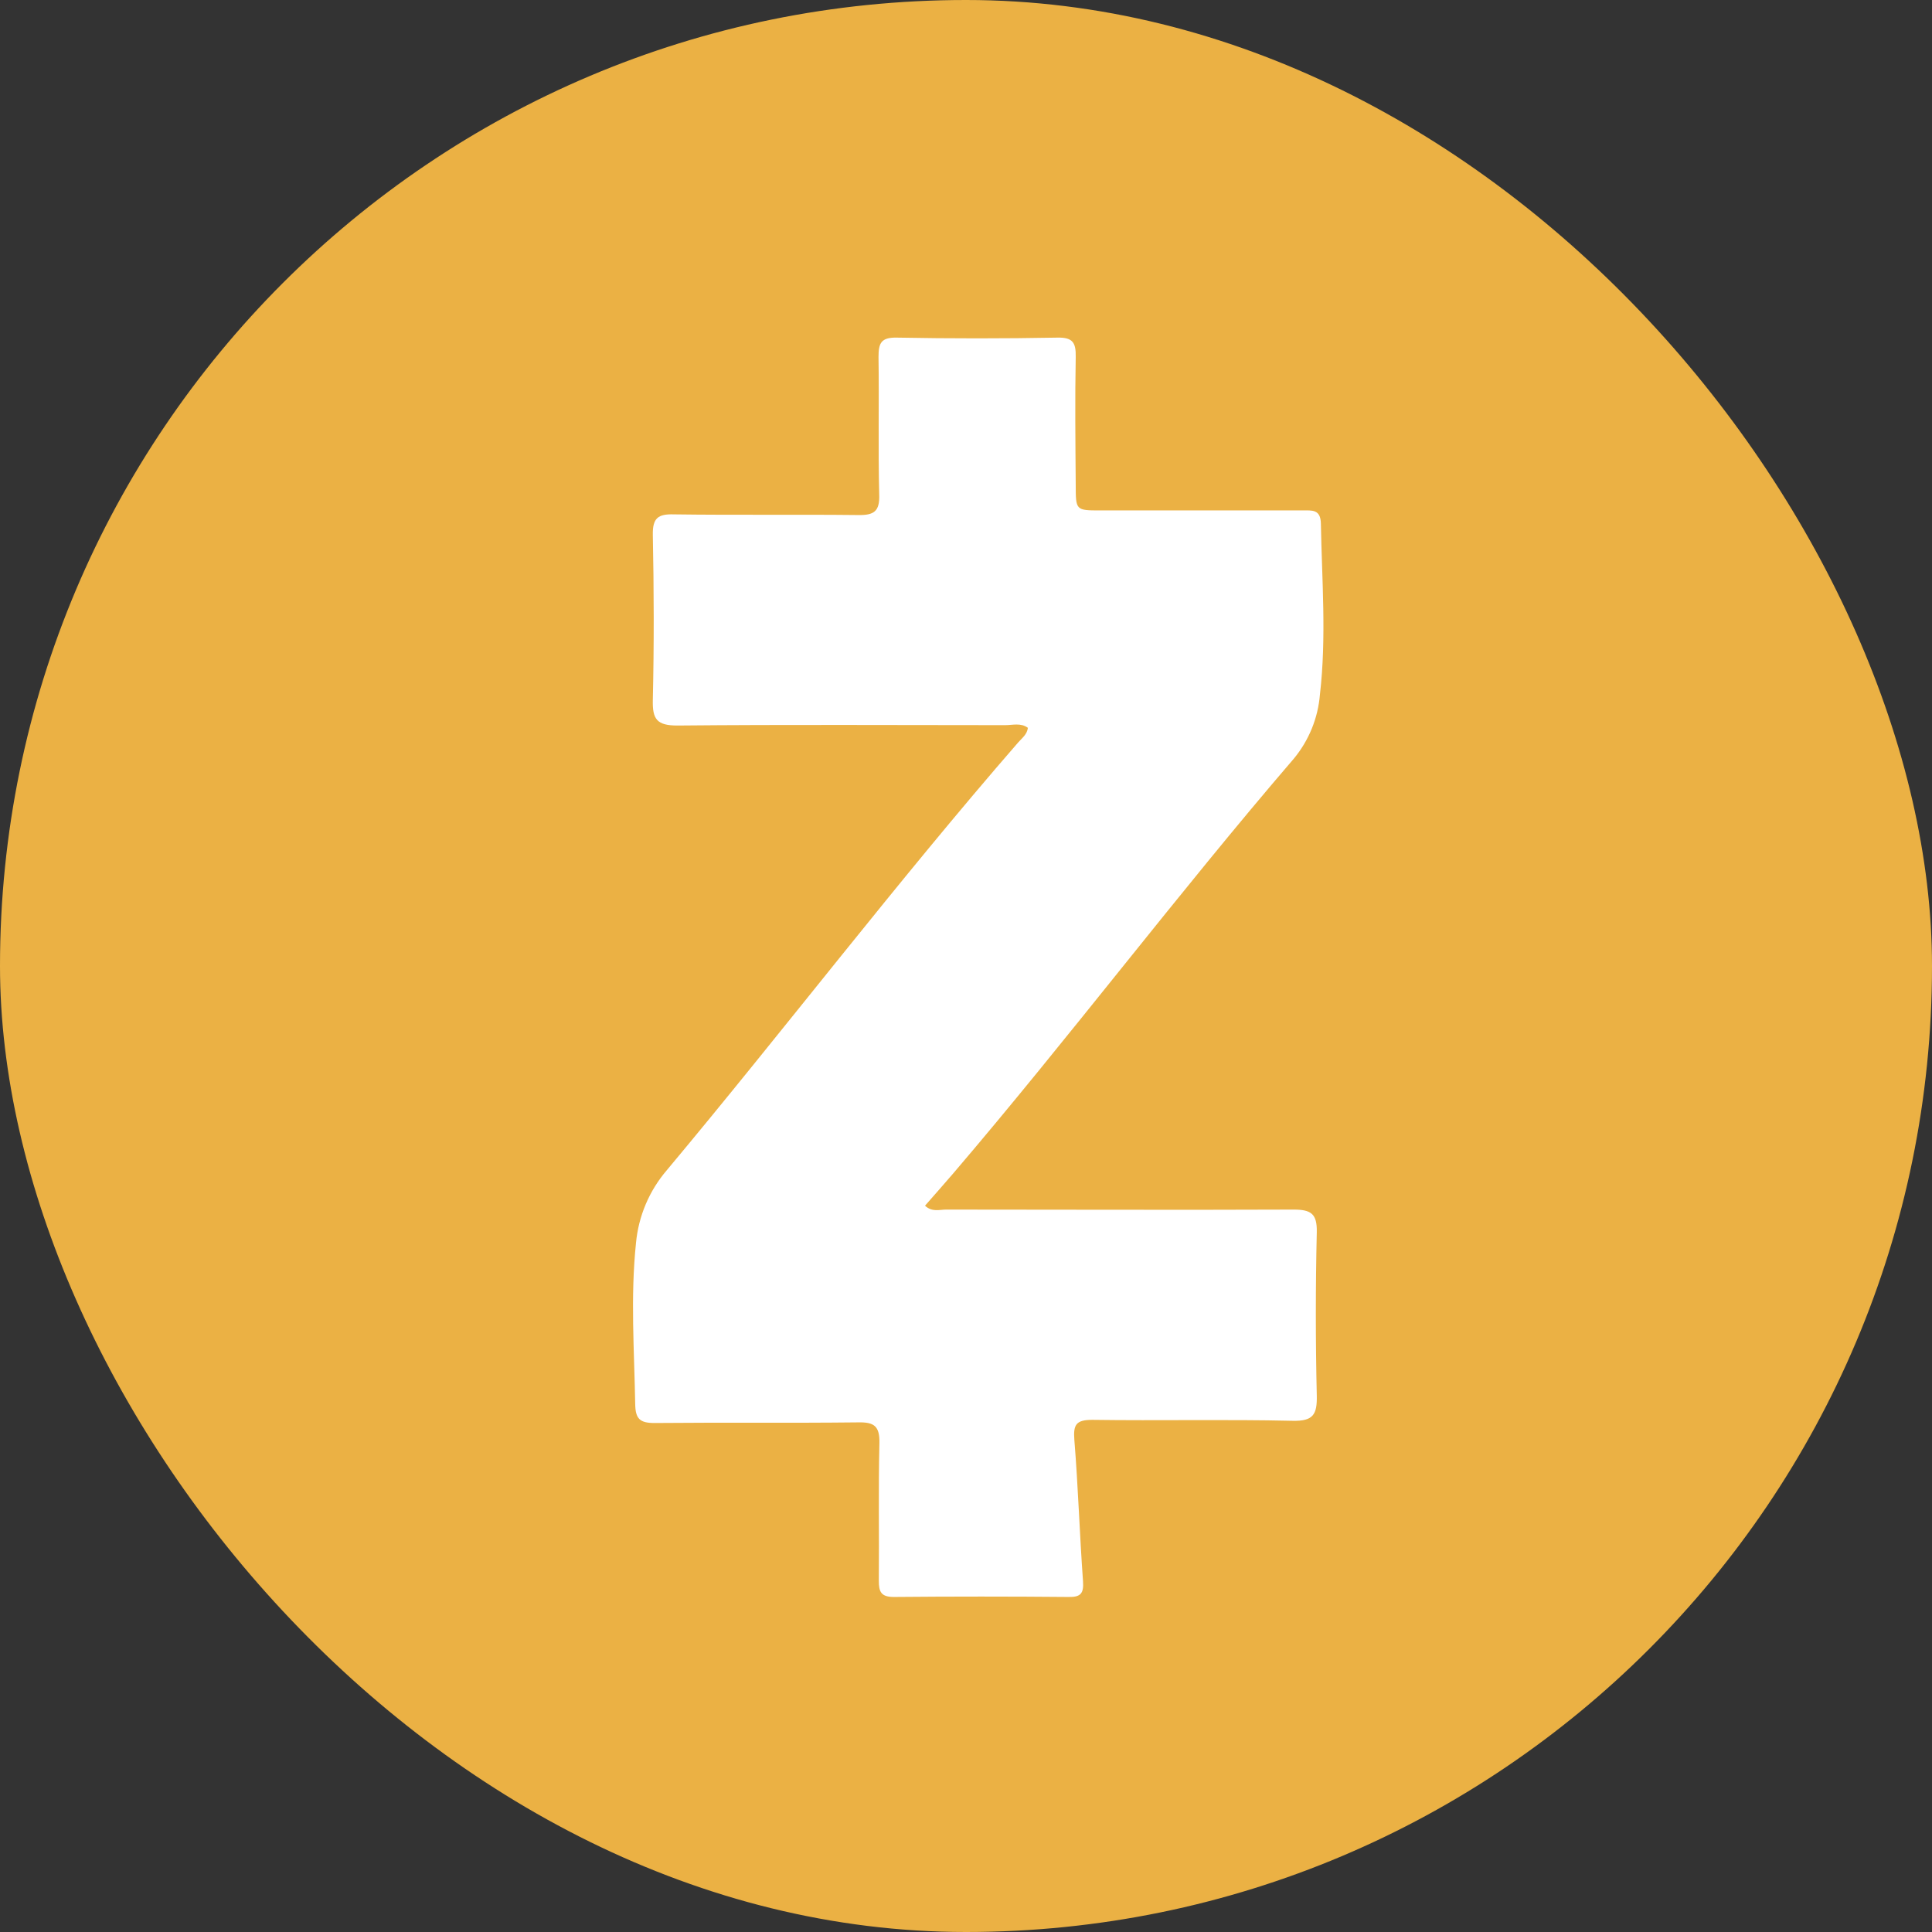 <svg width="92" height="92" viewBox="0 0 92 92" fill="none" xmlns="http://www.w3.org/2000/svg">
<rect x="0" y="0" width="92" height="92" fill="#333333" stroke="none"/>
<rect width="92" height="92" rx="46" fill="#EBB144"/>
<path d="M48.947 34.658C48.609 34.409 48.222 34.531 47.862 34.531C42.664 34.531 37.462 34.499 32.261 34.549C31.282 34.549 31.065 34.256 31.087 33.332C31.147 30.714 31.14 28.086 31.087 25.47C31.072 24.668 31.337 24.471 32.086 24.494C35.012 24.534 37.942 24.494 40.867 24.526C41.617 24.538 41.897 24.354 41.867 23.549C41.812 21.368 41.867 19.182 41.834 16.999C41.834 16.337 41.957 16.065 42.699 16.077C45.252 16.124 47.805 16.124 50.358 16.077C51.092 16.062 51.237 16.327 51.225 16.991C51.187 19.02 51.21 21.049 51.225 23.077C51.225 24.306 51.225 24.306 52.409 24.306H62.032C62.477 24.306 62.886 24.244 62.899 24.933C62.949 27.646 63.169 30.357 62.854 33.07C62.763 34.195 62.327 35.265 61.605 36.133C56.056 42.588 50.93 49.393 45.399 55.868C44.957 56.385 44.505 56.892 44.048 57.414C44.385 57.732 44.742 57.597 45.062 57.599C50.575 57.599 56.089 57.622 61.6 57.599C62.434 57.599 62.724 57.799 62.704 58.681C62.644 61.272 62.644 63.862 62.704 66.45C62.724 67.355 62.541 67.682 61.545 67.657C58.37 67.584 55.192 67.657 52.017 67.612C51.242 67.612 51.102 67.837 51.16 68.571C51.342 70.82 51.41 73.055 51.572 75.296C51.612 75.868 51.47 76.061 50.877 76.046C48.108 76.021 45.337 76.021 42.564 76.046C41.952 76.046 41.847 75.796 41.849 75.269C41.869 73.083 41.824 70.899 41.877 68.716C41.894 67.914 41.627 67.717 40.877 67.732C37.63 67.769 34.4 67.732 31.16 67.762C30.465 67.762 30.26 67.559 30.248 66.862C30.203 64.307 30.018 61.756 30.285 59.196C30.402 57.917 30.913 56.707 31.747 55.731C37.388 48.986 42.714 41.991 48.484 35.355C48.667 35.146 48.909 34.976 48.947 34.658Z" fill="white"/>
</svg>
